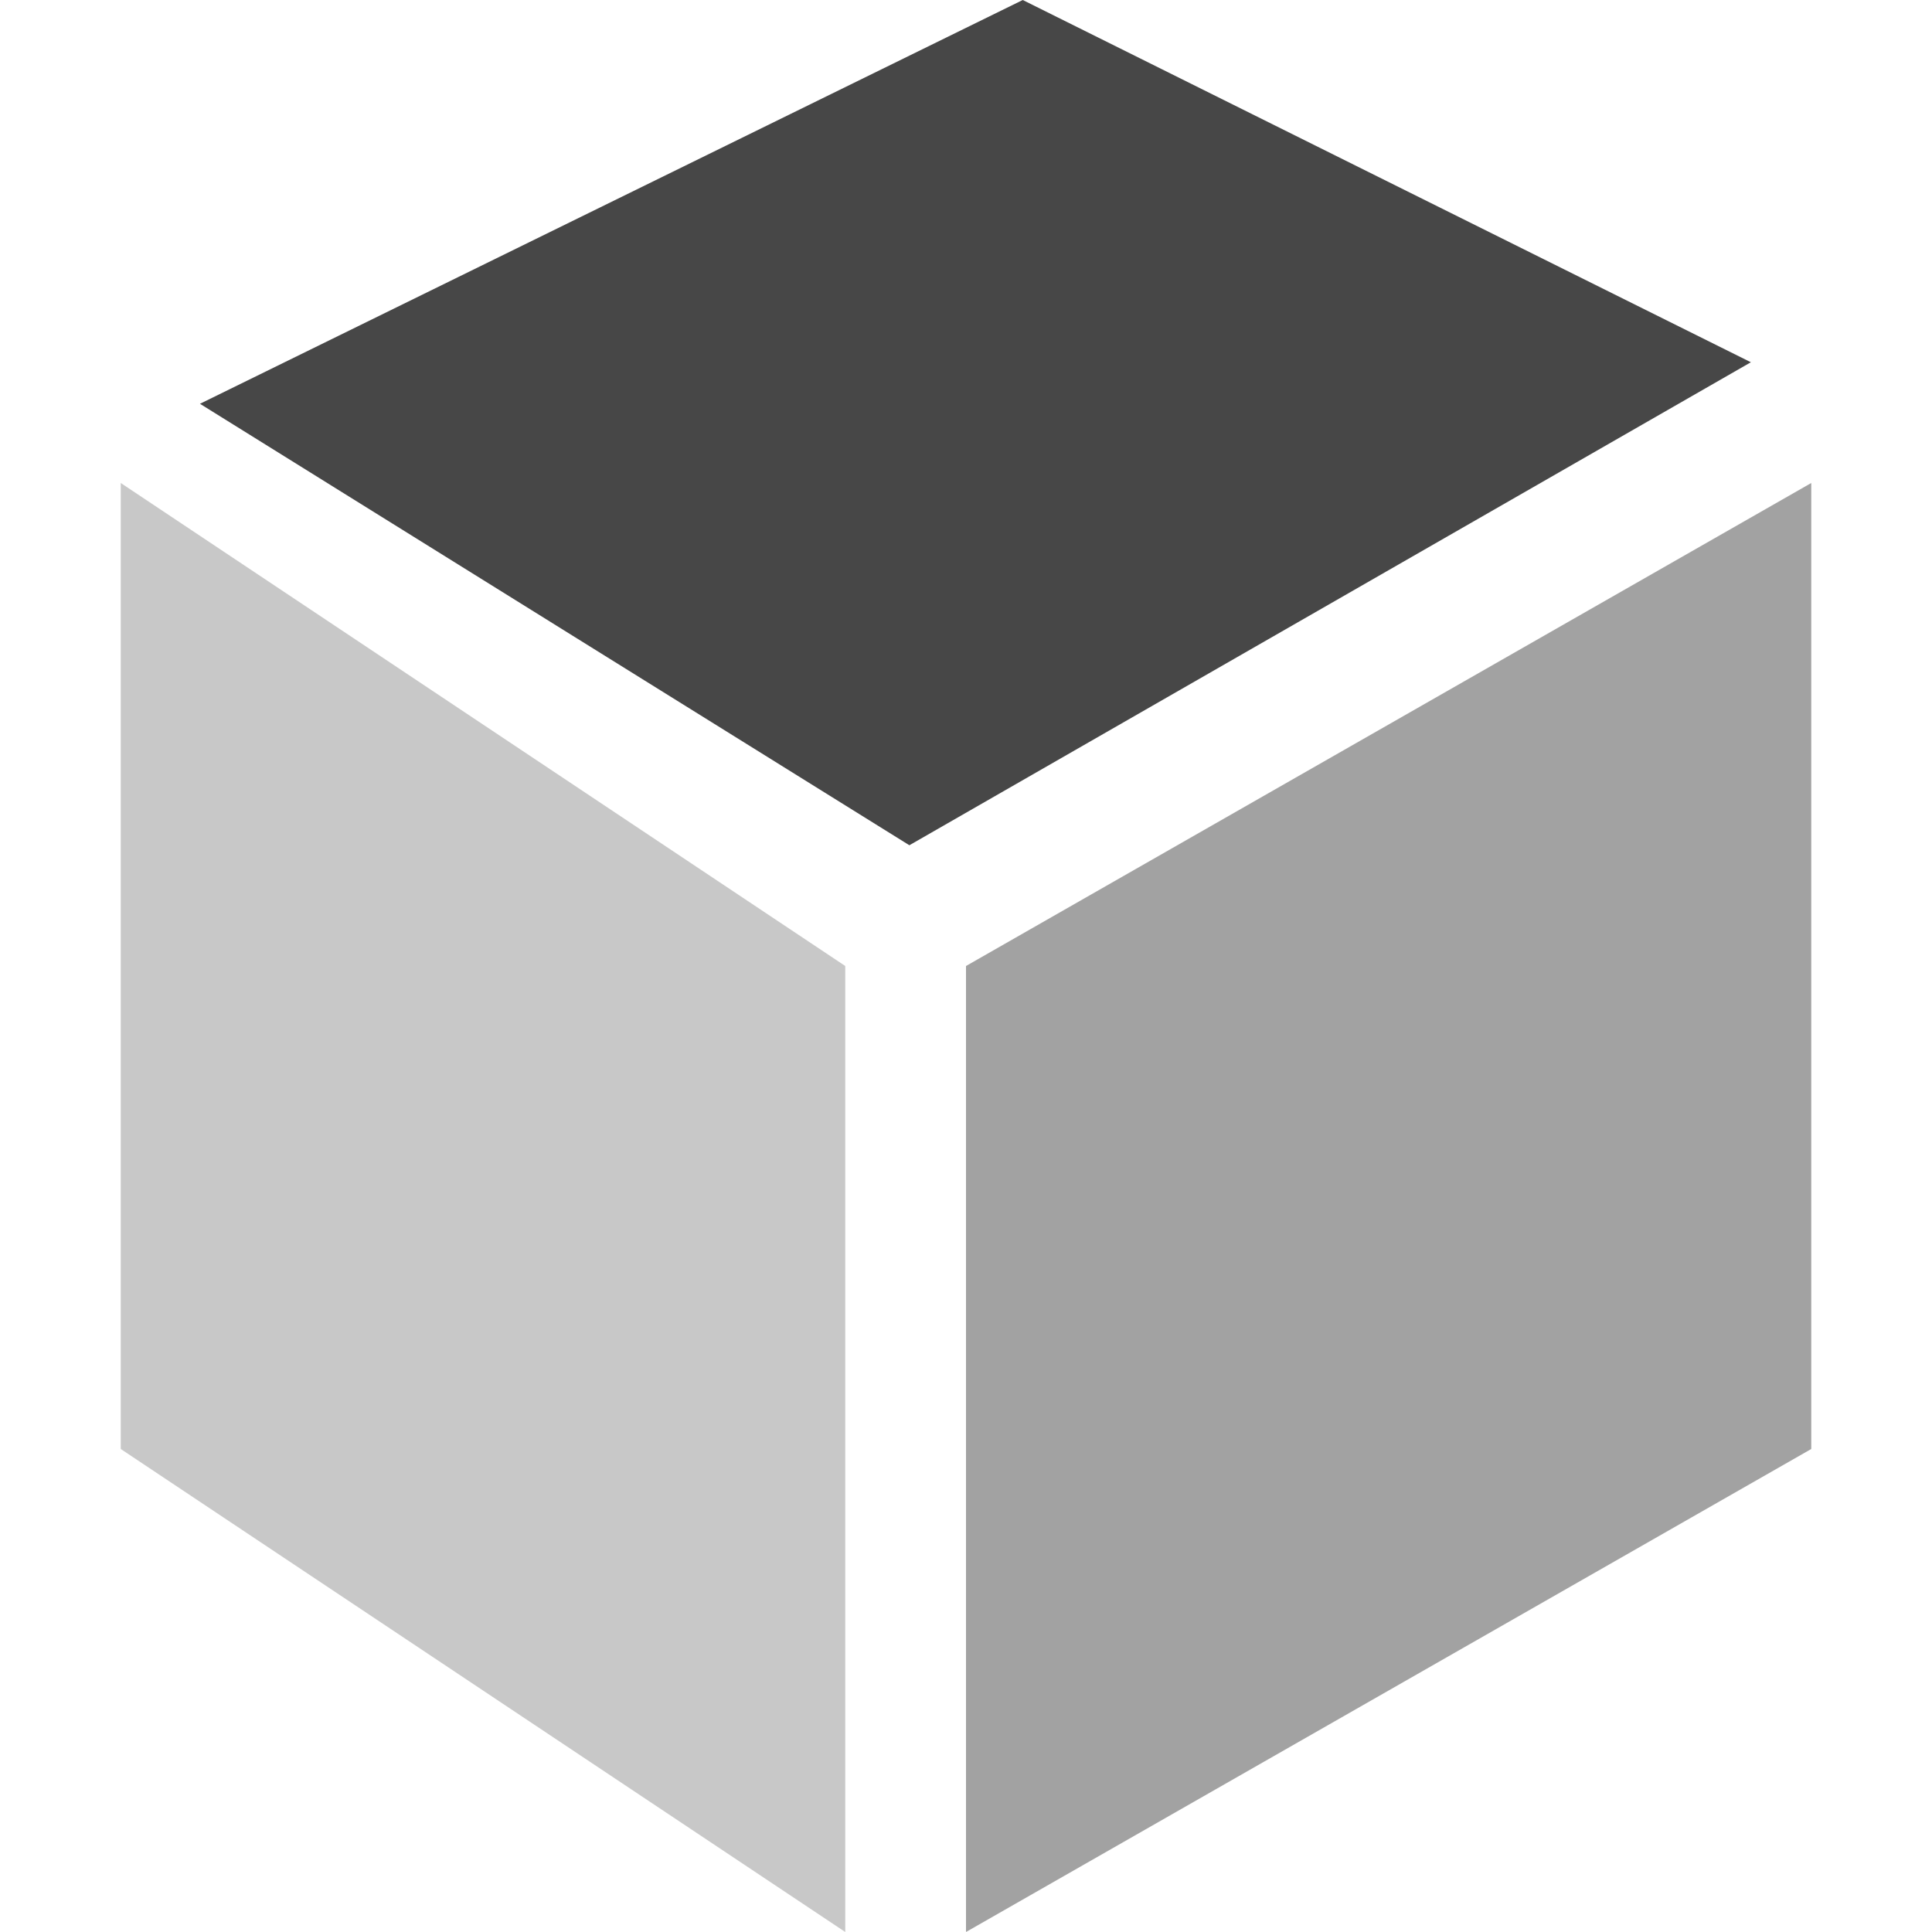 <svg class="symbolic" viewbox="0 0 16 16" height="16" width="16"><g fill="#474747"><path opacity=".3" d="M1 4l6 4v8l-6-4z"/><path opacity=".5" d="M15 4L8 8v8l7-4z"/><path d="M7.531 7L1.656 3.344 8.47 0l6.03 3z"/></g></svg>